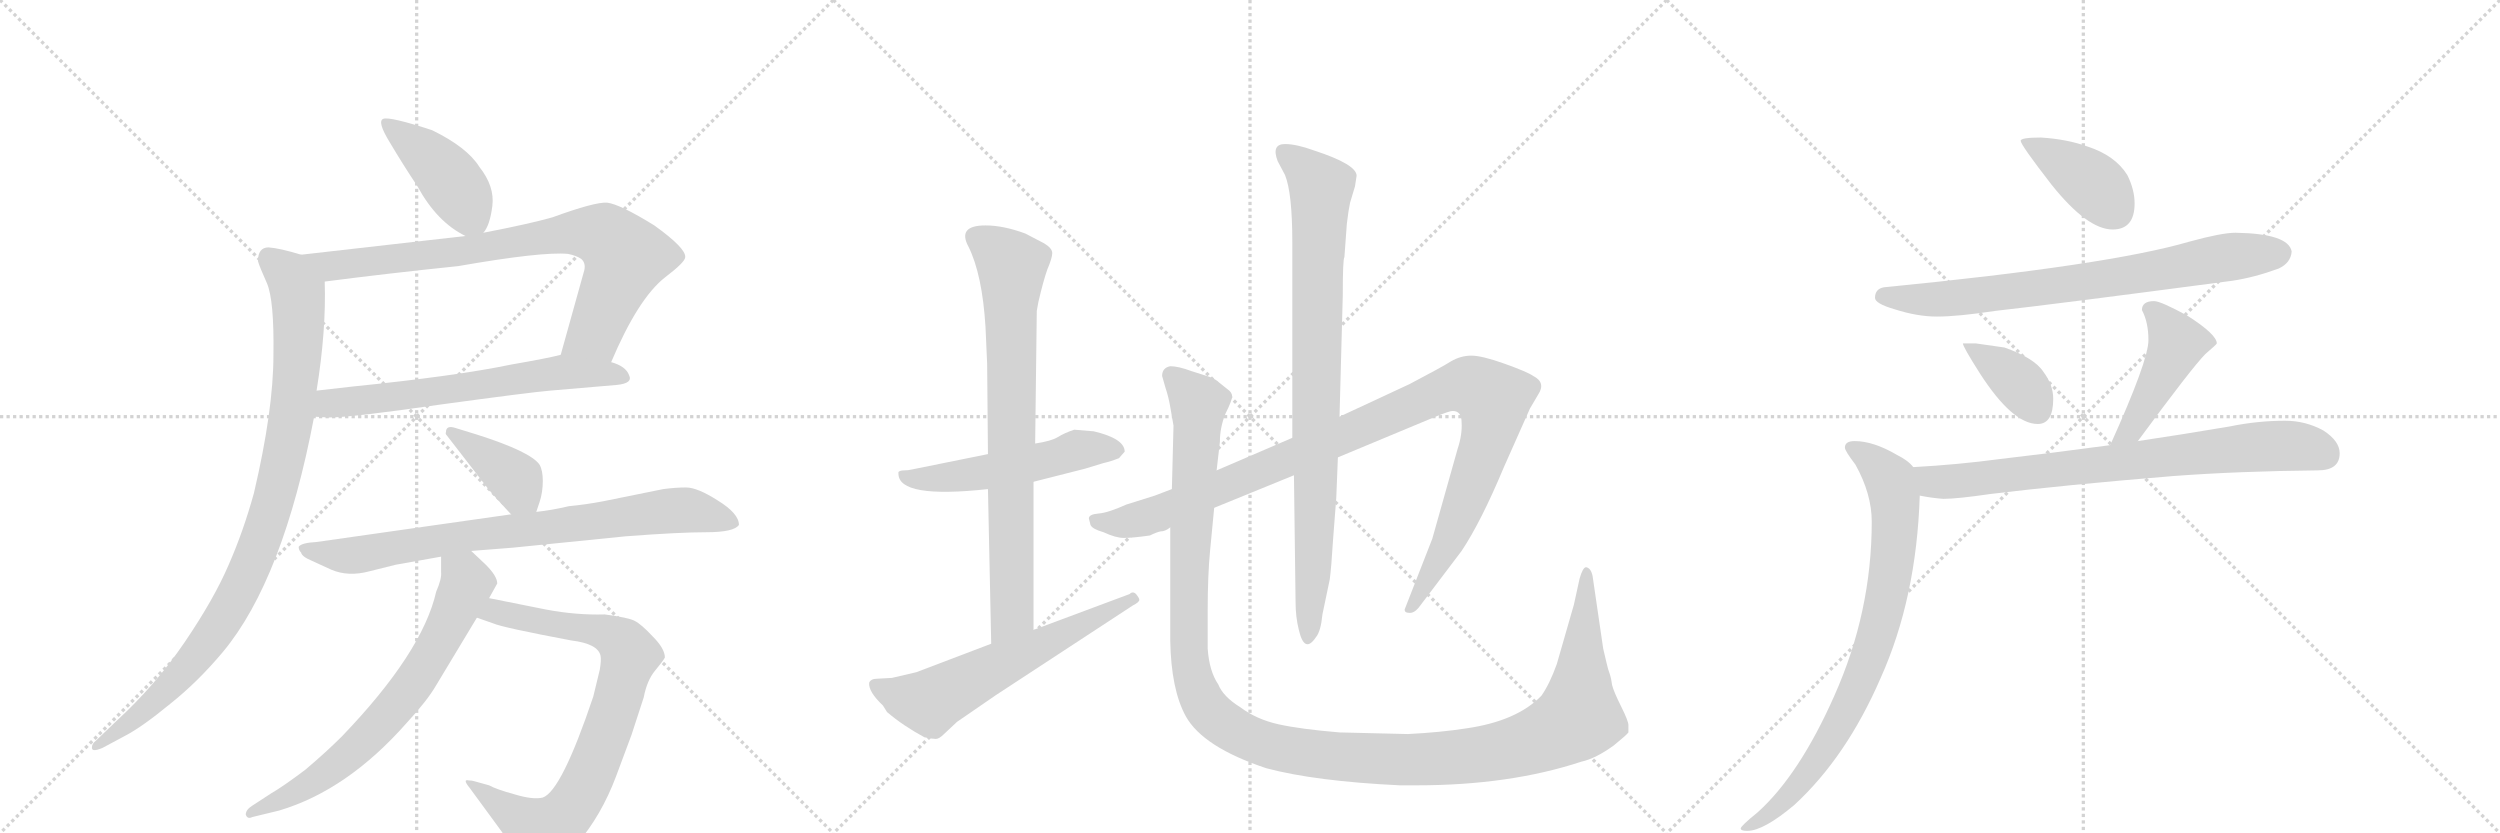 <svg version="1.1" viewBox="0 0 3072 1024" xmlns="http://www.w3.org/2000/svg">
  <g stroke="lightgray" stroke-dasharray="1,1" stroke-width="1" transform="scale(4, 4)">
    <line x1="0" y1="0" x2="256" y2="256"></line>
    <line x1="256" y1="0" x2="0" y2="256"></line>
    <line x1="128" y1="0" x2="128" y2="256"></line>
    <line x1="0" y1="128" x2="256" y2="128"></line>
    <line x1="256" y1="0" x2="512" y2="256"></line>
    <line x1="512" y1="0" x2="256" y2="256"></line>
    <line x1="384" y1="0" x2="384" y2="256"></line>
    <line x1="256" y1="128" x2="512" y2="128"></line>
    <line x1="512" y1="0" x2="768" y2="256"></line>
    <line x1="768" y1="0" x2="512" y2="256"></line>
    <line x1="640" y1="0" x2="640" y2="256"></line>
    <line x1="512" y1="128" x2="768" y2="128"></line>
  </g>
<g transform="scale(1, -1) translate(0, -850)">
   <style type="text/css">
    @keyframes keyframes0 {
      from {
       stroke: black;
       stroke-dashoffset: 426;
       stroke-width: 128;
       }
       58% {
       animation-timing-function: step-end;
       stroke: black;
       stroke-dashoffset: 0;
       stroke-width: 128;
       }
       to {
       stroke: black;
       stroke-width: 1024;
       }
       }
       #make-me-a-hanzi-animation-0 {
         animation: keyframes0 0.597s both;
         animation-delay: 0s;
         animation-timing-function: linear;
       }
    @keyframes keyframes1 {
      from {
       stroke: black;
       stroke-dashoffset: 801;
       stroke-width: 128;
       }
       72% {
       animation-timing-function: step-end;
       stroke: black;
       stroke-dashoffset: 0;
       stroke-width: 128;
       }
       to {
       stroke: black;
       stroke-width: 1024;
       }
       }
       #make-me-a-hanzi-animation-1 {
         animation: keyframes1 0.902s both;
         animation-delay: 0.597s;
         animation-timing-function: linear;
       }
    @keyframes keyframes2 {
      from {
       stroke: black;
       stroke-dashoffset: 634;
       stroke-width: 128;
       }
       67% {
       animation-timing-function: step-end;
       stroke: black;
       stroke-dashoffset: 0;
       stroke-width: 128;
       }
       to {
       stroke: black;
       stroke-width: 1024;
       }
       }
       #make-me-a-hanzi-animation-2 {
         animation: keyframes2 0.766s both;
         animation-delay: 1.499s;
         animation-timing-function: linear;
       }
    @keyframes keyframes3 {
      from {
       stroke: black;
       stroke-dashoffset: 950;
       stroke-width: 128;
       }
       76% {
       animation-timing-function: step-end;
       stroke: black;
       stroke-dashoffset: 0;
       stroke-width: 128;
       }
       to {
       stroke: black;
       stroke-width: 1024;
       }
       }
       #make-me-a-hanzi-animation-3 {
         animation: keyframes3 1.023s both;
         animation-delay: 2.264s;
         animation-timing-function: linear;
       }
    @keyframes keyframes4 {
      from {
       stroke: black;
       stroke-dashoffset: 388;
       stroke-width: 128;
       }
       56% {
       animation-timing-function: step-end;
       stroke: black;
       stroke-dashoffset: 0;
       stroke-width: 128;
       }
       to {
       stroke: black;
       stroke-width: 1024;
       }
       }
       #make-me-a-hanzi-animation-4 {
         animation: keyframes4 0.566s both;
         animation-delay: 3.288s;
         animation-timing-function: linear;
       }
    @keyframes keyframes5 {
      from {
       stroke: black;
       stroke-dashoffset: 790;
       stroke-width: 128;
       }
       72% {
       animation-timing-function: step-end;
       stroke: black;
       stroke-dashoffset: 0;
       stroke-width: 128;
       }
       to {
       stroke: black;
       stroke-width: 1024;
       }
       }
       #make-me-a-hanzi-animation-5 {
         animation: keyframes5 0.893s both;
         animation-delay: 3.853s;
         animation-timing-function: linear;
       }
    @keyframes keyframes6 {
      from {
       stroke: black;
       stroke-dashoffset: 806;
       stroke-width: 128;
       }
       72% {
       animation-timing-function: step-end;
       stroke: black;
       stroke-dashoffset: 0;
       stroke-width: 128;
       }
       to {
       stroke: black;
       stroke-width: 1024;
       }
       }
       #make-me-a-hanzi-animation-6 {
         animation: keyframes6 0.906s both;
         animation-delay: 4.746s;
         animation-timing-function: linear;
       }
    @keyframes keyframes7 {
      from {
       stroke: black;
       stroke-dashoffset: 692;
       stroke-width: 128;
       }
       69% {
       animation-timing-function: step-end;
       stroke: black;
       stroke-dashoffset: 0;
       stroke-width: 128;
       }
       to {
       stroke: black;
       stroke-width: 1024;
       }
       }
       #make-me-a-hanzi-animation-7 {
         animation: keyframes7 0.813s both;
         animation-delay: 5.652s;
         animation-timing-function: linear;
       }
    @keyframes keyframes8 {
      from {
       stroke: black;
       stroke-dashoffset: 526;
       stroke-width: 128;
       }
       63% {
       animation-timing-function: step-end;
       stroke: black;
       stroke-dashoffset: 0;
       stroke-width: 128;
       }
       to {
       stroke: black;
       stroke-width: 1024;
       }
       }
       #make-me-a-hanzi-animation-8 {
         animation: keyframes8 0.678s both;
         animation-delay: 6.465s;
         animation-timing-function: linear;
       }
    @keyframes keyframes9 {
      from {
       stroke: black;
       stroke-dashoffset: 773;
       stroke-width: 128;
       }
       72% {
       animation-timing-function: step-end;
       stroke: black;
       stroke-dashoffset: 0;
       stroke-width: 128;
       }
       to {
       stroke: black;
       stroke-width: 1024;
       }
       }
       #make-me-a-hanzi-animation-9 {
         animation: keyframes9 0.879s both;
         animation-delay: 7.143s;
         animation-timing-function: linear;
       }
    @keyframes keyframes10 {
      from {
       stroke: black;
       stroke-dashoffset: 606;
       stroke-width: 128;
       }
       66% {
       animation-timing-function: step-end;
       stroke: black;
       stroke-dashoffset: 0;
       stroke-width: 128;
       }
       to {
       stroke: black;
       stroke-width: 1024;
       }
       }
       #make-me-a-hanzi-animation-10 {
         animation: keyframes10 0.743s both;
         animation-delay: 8.022s;
         animation-timing-function: linear;
       }
    @keyframes keyframes11 {
      from {
       stroke: black;
       stroke-dashoffset: 1058;
       stroke-width: 128;
       }
       77% {
       animation-timing-function: step-end;
       stroke: black;
       stroke-dashoffset: 0;
       stroke-width: 128;
       }
       to {
       stroke: black;
       stroke-width: 1024;
       }
       }
       #make-me-a-hanzi-animation-11 {
         animation: keyframes11 1.111s both;
         animation-delay: 8.766s;
         animation-timing-function: linear;
       }
    @keyframes keyframes12 {
      from {
       stroke: black;
       stroke-dashoffset: 867;
       stroke-width: 128;
       }
       74% {
       animation-timing-function: step-end;
       stroke: black;
       stroke-dashoffset: 0;
       stroke-width: 128;
       }
       to {
       stroke: black;
       stroke-width: 1024;
       }
       }
       #make-me-a-hanzi-animation-12 {
         animation: keyframes12 0.956s both;
         animation-delay: 9.877s;
         animation-timing-function: linear;
       }
    @keyframes keyframes13 {
      from {
       stroke: black;
       stroke-dashoffset: 1338;
       stroke-width: 128;
       }
       81% {
       animation-timing-function: step-end;
       stroke: black;
       stroke-dashoffset: 0;
       stroke-width: 128;
       }
       to {
       stroke: black;
       stroke-width: 1024;
       }
       }
       #make-me-a-hanzi-animation-13 {
         animation: keyframes13 1.339s both;
         animation-delay: 10.832s;
         animation-timing-function: linear;
       }
    @keyframes keyframes14 {
      from {
       stroke: black;
       stroke-dashoffset: 398;
       stroke-width: 128;
       }
       56% {
       animation-timing-function: step-end;
       stroke: black;
       stroke-dashoffset: 0;
       stroke-width: 128;
       }
       to {
       stroke: black;
       stroke-width: 1024;
       }
       }
       #make-me-a-hanzi-animation-14 {
         animation: keyframes14 0.574s both;
         animation-delay: 12.171s;
         animation-timing-function: linear;
       }
    @keyframes keyframes15 {
      from {
       stroke: black;
       stroke-dashoffset: 749;
       stroke-width: 128;
       }
       71% {
       animation-timing-function: step-end;
       stroke: black;
       stroke-dashoffset: 0;
       stroke-width: 128;
       }
       to {
       stroke: black;
       stroke-width: 1024;
       }
       }
       #make-me-a-hanzi-animation-15 {
         animation: keyframes15 0.86s both;
         animation-delay: 12.745s;
         animation-timing-function: linear;
       }
    @keyframes keyframes16 {
      from {
       stroke: black;
       stroke-dashoffset: 377;
       stroke-width: 128;
       }
       55% {
       animation-timing-function: step-end;
       stroke: black;
       stroke-dashoffset: 0;
       stroke-width: 128;
       }
       to {
       stroke: black;
       stroke-width: 1024;
       }
       }
       #make-me-a-hanzi-animation-16 {
         animation: keyframes16 0.557s both;
         animation-delay: 13.604s;
         animation-timing-function: linear;
       }
    @keyframes keyframes17 {
      from {
       stroke: black;
       stroke-dashoffset: 438;
       stroke-width: 128;
       }
       59% {
       animation-timing-function: step-end;
       stroke: black;
       stroke-dashoffset: 0;
       stroke-width: 128;
       }
       to {
       stroke: black;
       stroke-width: 1024;
       }
       }
       #make-me-a-hanzi-animation-17 {
         animation: keyframes17 0.606s both;
         animation-delay: 14.161s;
         animation-timing-function: linear;
       }
    @keyframes keyframes18 {
      from {
       stroke: black;
       stroke-dashoffset: 763;
       stroke-width: 128;
       }
       71% {
       animation-timing-function: step-end;
       stroke: black;
       stroke-dashoffset: 0;
       stroke-width: 128;
       }
       to {
       stroke: black;
       stroke-width: 1024;
       }
       }
       #make-me-a-hanzi-animation-18 {
         animation: keyframes18 0.871s both;
         animation-delay: 14.768s;
         animation-timing-function: linear;
       }
    @keyframes keyframes19 {
      from {
       stroke: black;
       stroke-dashoffset: 805;
       stroke-width: 128;
       }
       72% {
       animation-timing-function: step-end;
       stroke: black;
       stroke-dashoffset: 0;
       stroke-width: 128;
       }
       to {
       stroke: black;
       stroke-width: 1024;
       }
       }
       #make-me-a-hanzi-animation-19 {
         animation: keyframes19 0.905s both;
         animation-delay: 15.639s;
         animation-timing-function: linear;
       }
</style>
<path d="M 594 564 Q 602 573 605 597 Q 608 621 589 645 Q 574 669 531 690 Q 479 707 471 704 Q 463 701 479 675 Q 495 648 513 621 Q 537 577 572 560 C 586 553 586 553 594 564 Z" fill="lightgray"></path> 
<path d="M 751 405 Q 784 483 817 509 Q 842 528 842 534 Q 843 545 804 573 Q 762 599 746 601 Q 731 602 679 583 Q 651 575 594 564 L 572 560 L 370 537 C 340 534 369 500 399 504 Q 476 514 563 523 Q 666 541 698 538 Q 708 536 714 532 Q 720 527 718 518 L 689 414 C 681 385 739 378 751 405 Z" fill="lightgray"></path> 
<path d="M 386 338 L 404 337 Q 432 337 542 353 Q 652 368 676 370 L 758 377 Q 778 379 773 389 Q 769 400 751 405 L 689 414 Q 674 410 628 402 Q 561 388 433 375 L 389 370 C 359 367 356 340 386 338 Z" fill="lightgray"></path> 
<path d="M 317 529 Q 319 522 328 502 Q 337 481 336 414 Q 336 346 312 244 Q 299 197 281 156 Q 263 114 227 61 Q 191 8 143 -36 L 118 -60 Q 113 -64 113 -68 Q 112 -75 126 -69 L 154 -54 Q 175 -43 209 -15 Q 243 12 274 49 Q 348 138 386 338 L 389 370 Q 401 444 399 504 C 399 529 399 529 370 537 Q 344 545 330 546 Q 317 546 317 529 Z" fill="lightgray"></path> 
<path d="M 659 221 L 663 233 Q 667 245 667 259 Q 667 272 663 279 Q 652 295 586 316 L 560 324 Q 548 328 548 319 Q 547 317 549 315 L 597 253 Q 601 247 628 218 C 648 196 650 194 659 221 Z" fill="lightgray"></path> 
<path d="M 579 173 L 630 177 L 769 191 Q 835 196 868 196 Q 902 196 908 205 Q 908 219 882 235 Q 857 251 843 251 Q 830 251 815 249 L 741 234 Q 720 230 699 228 Q 678 223 659 221 L 628 218 L 389 184 Q 370 183 367 178 Q 367 174 370 171 Q 371 166 383 161 L 407 150 Q 428 141 454 148 L 486 156 L 542 166 L 579 173 Z" fill="lightgray"></path> 
<path d="M 577 -118 L 610 -163 Q 617 -172 623 -182 L 633 -202 Q 638 -212 642 -215 Q 654 -222 673 -213 Q 692 -205 709 -187 Q 739 -152 757 -104 L 776 -53 L 791 -7 Q 795 14 805 26 Q 815 38 817 42 Q 817 53 802 68 Q 788 83 780 87 Q 773 91 743 95 Q 708 94 671 101 L 601 115 C 572 121 558 101 586 91 L 606 84 Q 617 79 702 63 Q 735 59 738 44 Q 739 39 737 27 L 729 -6 Q 690 -122 667 -130 Q 655 -133 632 -126 Q 610 -120 601 -115 L 583 -110 Q 580 -109 576 -109 Q 568 -107 577 -118 Z" fill="lightgray"></path> 
<path d="M 601 115 L 611 133 Q 611 142 597 156 L 579 173 C 557 194 542 196 542 166 L 542 147 Q 543 139 536 123 Q 519 48 420 -55 Q 401 -74 375 -96 Q 347 -117 333 -125 L 310 -140 Q 302 -145 302 -151 Q 304 -157 310 -154 L 343 -146 Q 427 -121 500 -38 Q 525 -11 536 8 L 586 91 L 601 115 Z" fill="lightgray"></path> 
<path d="M 1344 320 L 1320 322 Q 1308 318 1300 313 Q 1292 308 1272 305 L 1214 292 L 1120 273 Q 1116 272 1111 272 Q 1106 272 1104 270 L 1104 268 Q 1104 237 1214 249 L 1270 258 L 1333 274 L 1356 281 Q 1365 283 1375 287 L 1382 295 Q 1382 311 1344 320 Z" fill="lightgray"></path> 
<path d="M 1272 305 L 1274 468 L 1276 479 Q 1282 505 1287 519 Q 1293 533 1293 539 Q 1293 545 1283 551 L 1260 563 Q 1233 573 1211 573 Q 1176 573 1190 547 Q 1207 513 1211 448 L 1213 403 L 1214 292 L 1214 249 L 1218 59 C 1219 29 1270 46 1270 76 L 1270 258 L 1272 305 Z" fill="lightgray"></path> 
<path d="M 1218 59 L 1126 24 L 1096 17 L 1078 16 Q 1070 16 1068 11 Q 1067 0 1085 -17 L 1090 -25 Q 1110 -42 1136 -56 Q 1146 -58 1150 -58 Q 1154 -58 1160 -52 L 1176 -37 L 1224 -4 L 1392 106 Q 1400 110 1400 113 Q 1400 115 1396 120 Q 1392 124 1388 120 L 1270 76 L 1218 59 Z" fill="lightgray"></path> 
<path d="M 1440 249 L 1419 241 L 1384 230 Q 1362 220 1350 219 Q 1338 218 1338 213 L 1340 205 Q 1342 200 1356 196 Q 1371 189 1381 189 Q 1392 189 1413 192 Q 1421 196 1426 197 Q 1432 197 1438 202 L 1492 226 L 1590 266 L 1644 288 L 1764 338 Q 1781 345 1785 345 Q 1796 345 1796 331 Q 1797 316 1791 298 L 1760 188 L 1726 101 Q 1726 97 1731 97 Q 1737 96 1743 103 L 1796 173 Q 1820 209 1848 276 L 1880 348 L 1890 365 Q 1900 380 1884 388 Q 1877 393 1849 403 Q 1821 413 1808 413 Q 1795 413 1783 406 Q 1772 399 1732 378 L 1646 338 L 1588 312 L 1495 272 L 1440 249 Z" fill="lightgray"></path> 
<path d="M 1590 266 L 1592 110 Q 1592 92 1596 76 Q 1603 46 1617 67 Q 1623 74 1625 95 L 1634 138 Q 1636 153 1638 186 L 1642 238 L 1644 288 L 1646 338 L 1650 487 Q 1650 532 1652 534 L 1655 575 Q 1657 592 1659 601 L 1665 621 L 1667 634 Q 1667 648 1615 665 Q 1593 673 1579 673 Q 1562 673 1570 652 L 1579 635 Q 1588 613 1588 552 L 1588 312 L 1590 266 Z" fill="lightgray"></path> 
<path d="M 1495 272 L 1499 307 Q 1499 325 1506 342 Q 1514 358 1514 363 Q 1514 368 1508 372 L 1498 380 Q 1494 384 1486 387 L 1464 394 Q 1448 400 1438 400 Q 1428 398 1428 388 L 1432 374 Q 1436 362 1438 350 L 1442 327 L 1440 249 L 1438 202 L 1438 63 Q 1439 3 1457 -30 Q 1478 -68 1556 -94 Q 1616 -110 1720 -115 L 1741 -115 Q 1855 -115 1943 -86 Q 1961 -82 1983 -66 Q 1999 -53 2001 -50 L 2001 -41 Q 2001 -36 1992 -18 Q 1983 0 1981 8 Q 1980 16 1978 22 Q 1976 27 1974 36 L 1970 53 L 1957 142 Q 1955 152 1949 153 Q 1945 153 1941 139 L 1934 107 L 1913 34 Q 1904 9 1894 -5 Q 1864 -36 1802 -45 Q 1770 -50 1730 -52 L 1646 -50 Q 1598 -46 1571 -40 Q 1544 -34 1524 -19 Q 1503 -6 1497 9 Q 1486 25 1484 53 L 1484 100 Q 1484 143 1487 174 L 1492 226 L 1495 272 Z" fill="lightgray"></path> 
<path d="M 2508 681 Q 2483 681 2483 677 Q 2483 672 2521 623 Q 2565 568 2596 568 Q 2623 568 2623 600 Q 2623 617 2614 635 Q 2599 659 2565 670 Q 2540 679 2508 681 Z" fill="lightgray"></path> 
<path d="M 2747 564 Q 2730 564 2690 553 Q 2591 524 2315 497 Q 2304 495 2304 484 Q 2304 477 2328 470 Q 2356 461 2380 461 Q 2406 461 2452 468 Q 2524 476 2743 505 Q 2770 509 2800 520 Q 2815 527 2816 541 Q 2812 563 2747 564 Z" fill="lightgray"></path> 
<path d="M 2428 428 L 2412 428 Q 2412 424 2433 391 Q 2473 329 2504 329 Q 2523 329 2523 360 Q 2523 377 2511 393 Q 2500 410 2463 423 L 2428 428 Z" fill="lightgray"></path> 
<path d="M 2627 308 Q 2694 399 2710 415 Q 2724 427 2724 428 Q 2724 439 2688 462 Q 2655 480 2647 480 Q 2632 480 2632 469 Q 2640 454 2640 432 Q 2640 407 2593 303 C 2581 276 2609 284 2627 308 Z" fill="lightgray"></path> 
<path d="M 2808 333 Q 2774 333 2740 326 Q 2681 316 2627 308 L 2593 303 Q 2519 293 2458 286 Q 2406 279 2351 276 C 2321 274 2329 246 2359 241 Q 2374 238 2388 237 Q 2405 237 2446 243 Q 2536 254 2670 265 Q 2750 271 2848 272 Q 2875 272 2875 293 Q 2875 308 2855 321 Q 2833 333 2808 333 Z" fill="lightgray"></path> 
<path d="M 2351 276 Q 2345 284 2331 291 Q 2302 308 2279 308 Q 2267 308 2267 300 Q 2267 296 2280 279 Q 2300 243 2300 209 Q 2300 98 2254 -5 Q 2211 -102 2160 -148 Q 2139 -165 2139 -168 Q 2139 -171 2147 -171 Q 2167 -171 2205 -139 Q 2269 -80 2311 17 Q 2355 115 2359 241 C 2360 268 2360 268 2351 276 Z" fill="lightgray"></path> 
      <clipPath id="make-me-a-hanzi-clip-0">
      <path d="M 594 564 Q 602 573 605 597 Q 608 621 589 645 Q 574 669 531 690 Q 479 707 471 704 Q 463 701 479 675 Q 495 648 513 621 Q 537 577 572 560 C 586 553 586 553 594 564 Z" fill="lightgray"></path>
      </clipPath>
      <path clip-path="url(#make-me-a-hanzi-clip-0)" d="M 475 699 L 545 640 L 587 574 " fill="none" id="make-me-a-hanzi-animation-0" stroke-dasharray="298 596" stroke-linecap="round"></path>

      <clipPath id="make-me-a-hanzi-clip-1">
      <path d="M 751 405 Q 784 483 817 509 Q 842 528 842 534 Q 843 545 804 573 Q 762 599 746 601 Q 731 602 679 583 Q 651 575 594 564 L 572 560 L 370 537 C 340 534 369 500 399 504 Q 476 514 563 523 Q 666 541 698 538 Q 708 536 714 532 Q 720 527 718 518 L 689 414 C 681 385 739 378 751 405 Z" fill="lightgray"></path>
      </clipPath>
      <path clip-path="url(#make-me-a-hanzi-clip-1)" d="M 378 534 L 406 523 L 571 541 L 697 564 L 744 560 L 767 532 L 762 514 L 731 441 L 698 420 " fill="none" id="make-me-a-hanzi-animation-1" stroke-dasharray="673 1346" stroke-linecap="round"></path>

      <clipPath id="make-me-a-hanzi-clip-2">
      <path d="M 386 338 L 404 337 Q 432 337 542 353 Q 652 368 676 370 L 758 377 Q 778 379 773 389 Q 769 400 751 405 L 689 414 Q 674 410 628 402 Q 561 388 433 375 L 389 370 C 359 367 356 340 386 338 Z" fill="lightgray"></path>
      </clipPath>
      <path clip-path="url(#make-me-a-hanzi-clip-2)" d="M 391 343 L 413 356 L 552 370 L 689 393 L 763 387 " fill="none" id="make-me-a-hanzi-animation-2" stroke-dasharray="506 1012" stroke-linecap="round"></path>

      <clipPath id="make-me-a-hanzi-clip-3">
      <path d="M 317 529 Q 319 522 328 502 Q 337 481 336 414 Q 336 346 312 244 Q 299 197 281 156 Q 263 114 227 61 Q 191 8 143 -36 L 118 -60 Q 113 -64 113 -68 Q 112 -75 126 -69 L 154 -54 Q 175 -43 209 -15 Q 243 12 274 49 Q 348 138 386 338 L 389 370 Q 401 444 399 504 C 399 529 399 529 370 537 Q 344 545 330 546 Q 317 546 317 529 Z" fill="lightgray"></path>
      </clipPath>
      <path clip-path="url(#make-me-a-hanzi-clip-3)" d="M 330 532 L 354 513 L 366 491 L 367 443 L 351 296 L 324 196 L 291 118 L 260 68 L 193 -9 L 120 -67 " fill="none" id="make-me-a-hanzi-animation-3" stroke-dasharray="822 1644" stroke-linecap="round"></path>

      <clipPath id="make-me-a-hanzi-clip-4">
      <path d="M 659 221 L 663 233 Q 667 245 667 259 Q 667 272 663 279 Q 652 295 586 316 L 560 324 Q 548 328 548 319 Q 547 317 549 315 L 597 253 Q 601 247 628 218 C 648 196 650 194 659 221 Z" fill="lightgray"></path>
      </clipPath>
      <path clip-path="url(#make-me-a-hanzi-clip-4)" d="M 555 319 L 634 261 L 650 231 " fill="none" id="make-me-a-hanzi-animation-4" stroke-dasharray="260 520" stroke-linecap="round"></path>

      <clipPath id="make-me-a-hanzi-clip-5">
      <path d="M 579 173 L 630 177 L 769 191 Q 835 196 868 196 Q 902 196 908 205 Q 908 219 882 235 Q 857 251 843 251 Q 830 251 815 249 L 741 234 Q 720 230 699 228 Q 678 223 659 221 L 628 218 L 389 184 Q 370 183 367 178 Q 367 174 370 171 Q 371 166 383 161 L 407 150 Q 428 141 454 148 L 486 156 L 542 166 L 579 173 Z" fill="lightgray"></path>
      </clipPath>
      <path clip-path="url(#make-me-a-hanzi-clip-5)" d="M 373 176 L 442 168 L 578 193 L 837 223 L 901 208 " fill="none" id="make-me-a-hanzi-animation-5" stroke-dasharray="662 1324" stroke-linecap="round"></path>

      <clipPath id="make-me-a-hanzi-clip-6">
      <path d="M 577 -118 L 610 -163 Q 617 -172 623 -182 L 633 -202 Q 638 -212 642 -215 Q 654 -222 673 -213 Q 692 -205 709 -187 Q 739 -152 757 -104 L 776 -53 L 791 -7 Q 795 14 805 26 Q 815 38 817 42 Q 817 53 802 68 Q 788 83 780 87 Q 773 91 743 95 Q 708 94 671 101 L 601 115 C 572 121 558 101 586 91 L 606 84 Q 617 79 702 63 Q 735 59 738 44 Q 739 39 737 27 L 729 -6 Q 690 -122 667 -130 Q 655 -133 632 -126 Q 610 -120 601 -115 L 583 -110 Q 580 -109 576 -109 Q 568 -107 577 -118 Z" fill="lightgray"></path>
      </clipPath>
      <path clip-path="url(#make-me-a-hanzi-clip-6)" d="M 593 95 L 608 99 L 748 71 L 767 58 L 774 45 L 726 -101 L 687 -159 L 664 -172 L 579 -113 " fill="none" id="make-me-a-hanzi-animation-6" stroke-dasharray="678 1356" stroke-linecap="round"></path>

      <clipPath id="make-me-a-hanzi-clip-7">
      <path d="M 601 115 L 611 133 Q 611 142 597 156 L 579 173 C 557 194 542 196 542 166 L 542 147 Q 543 139 536 123 Q 519 48 420 -55 Q 401 -74 375 -96 Q 347 -117 333 -125 L 310 -140 Q 302 -145 302 -151 Q 304 -157 310 -154 L 343 -146 Q 427 -121 500 -38 Q 525 -11 536 8 L 586 91 L 601 115 Z" fill="lightgray"></path>
      </clipPath>
      <path clip-path="url(#make-me-a-hanzi-clip-7)" d="M 549 161 L 574 133 L 526 38 L 498 -4 L 454 -54 L 384 -112 L 308 -147 " fill="none" id="make-me-a-hanzi-animation-7" stroke-dasharray="564 1128" stroke-linecap="round"></path>

      <clipPath id="make-me-a-hanzi-clip-8">
      <path d="M 1344 320 L 1320 322 Q 1308 318 1300 313 Q 1292 308 1272 305 L 1214 292 L 1120 273 Q 1116 272 1111 272 Q 1106 272 1104 270 L 1104 268 Q 1104 237 1214 249 L 1270 258 L 1333 274 L 1356 281 Q 1365 283 1375 287 L 1382 295 Q 1382 311 1344 320 Z" fill="lightgray"></path>
      </clipPath>
      <path clip-path="url(#make-me-a-hanzi-clip-8)" d="M 1108 269 L 1122 261 L 1172 263 L 1336 299 L 1372 297 " fill="none" id="make-me-a-hanzi-animation-8" stroke-dasharray="398 796" stroke-linecap="round"></path>

      <clipPath id="make-me-a-hanzi-clip-9">
      <path d="M 1272 305 L 1274 468 L 1276 479 Q 1282 505 1287 519 Q 1293 533 1293 539 Q 1293 545 1283 551 L 1260 563 Q 1233 573 1211 573 Q 1176 573 1190 547 Q 1207 513 1211 448 L 1213 403 L 1214 292 L 1214 249 L 1218 59 C 1219 29 1270 46 1270 76 L 1270 258 L 1272 305 Z" fill="lightgray"></path>
      </clipPath>
      <path clip-path="url(#make-me-a-hanzi-clip-9)" d="M 1200 557 L 1243 523 L 1244 99 L 1223 67 " fill="none" id="make-me-a-hanzi-animation-9" stroke-dasharray="645 1290" stroke-linecap="round"></path>

      <clipPath id="make-me-a-hanzi-clip-10">
      <path d="M 1218 59 L 1126 24 L 1096 17 L 1078 16 Q 1070 16 1068 11 Q 1067 0 1085 -17 L 1090 -25 Q 1110 -42 1136 -56 Q 1146 -58 1150 -58 Q 1154 -58 1160 -52 L 1176 -37 L 1224 -4 L 1392 106 Q 1400 110 1400 113 Q 1400 115 1396 120 Q 1392 124 1388 120 L 1270 76 L 1218 59 Z" fill="lightgray"></path>
      </clipPath>
      <path clip-path="url(#make-me-a-hanzi-clip-10)" d="M 1076 8 L 1109 -6 L 1145 -12 L 1393 113 " fill="none" id="make-me-a-hanzi-animation-10" stroke-dasharray="478 956" stroke-linecap="round"></path>

      <clipPath id="make-me-a-hanzi-clip-11">
      <path d="M 1440 249 L 1419 241 L 1384 230 Q 1362 220 1350 219 Q 1338 218 1338 213 L 1340 205 Q 1342 200 1356 196 Q 1371 189 1381 189 Q 1392 189 1413 192 Q 1421 196 1426 197 Q 1432 197 1438 202 L 1492 226 L 1590 266 L 1644 288 L 1764 338 Q 1781 345 1785 345 Q 1796 345 1796 331 Q 1797 316 1791 298 L 1760 188 L 1726 101 Q 1726 97 1731 97 Q 1737 96 1743 103 L 1796 173 Q 1820 209 1848 276 L 1880 348 L 1890 365 Q 1900 380 1884 388 Q 1877 393 1849 403 Q 1821 413 1808 413 Q 1795 413 1783 406 Q 1772 399 1732 378 L 1646 338 L 1588 312 L 1495 272 L 1440 249 Z" fill="lightgray"></path>
      </clipPath>
      <path clip-path="url(#make-me-a-hanzi-clip-11)" d="M 1347 211 L 1378 207 L 1424 219 L 1770 369 L 1796 376 L 1816 373 L 1836 359 L 1828 310 L 1777 178 L 1734 106 " fill="none" id="make-me-a-hanzi-animation-11" stroke-dasharray="930 1860" stroke-linecap="round"></path>

      <clipPath id="make-me-a-hanzi-clip-12">
      <path d="M 1590 266 L 1592 110 Q 1592 92 1596 76 Q 1603 46 1617 67 Q 1623 74 1625 95 L 1634 138 Q 1636 153 1638 186 L 1642 238 L 1644 288 L 1646 338 L 1650 487 Q 1650 532 1652 534 L 1655 575 Q 1657 592 1659 601 L 1665 621 L 1667 634 Q 1667 648 1615 665 Q 1593 673 1579 673 Q 1562 673 1570 652 L 1579 635 Q 1588 613 1588 552 L 1588 312 L 1590 266 Z" fill="lightgray"></path>
      </clipPath>
      <path clip-path="url(#make-me-a-hanzi-clip-12)" d="M 1578 661 L 1623 620 L 1614 154 L 1606 70 " fill="none" id="make-me-a-hanzi-animation-12" stroke-dasharray="739 1478" stroke-linecap="round"></path>

      <clipPath id="make-me-a-hanzi-clip-13">
      <path d="M 1495 272 L 1499 307 Q 1499 325 1506 342 Q 1514 358 1514 363 Q 1514 368 1508 372 L 1498 380 Q 1494 384 1486 387 L 1464 394 Q 1448 400 1438 400 Q 1428 398 1428 388 L 1432 374 Q 1436 362 1438 350 L 1442 327 L 1440 249 L 1438 202 L 1438 63 Q 1439 3 1457 -30 Q 1478 -68 1556 -94 Q 1616 -110 1720 -115 L 1741 -115 Q 1855 -115 1943 -86 Q 1961 -82 1983 -66 Q 1999 -53 2001 -50 L 2001 -41 Q 2001 -36 1992 -18 Q 1983 0 1981 8 Q 1980 16 1978 22 Q 1976 27 1974 36 L 1970 53 L 1957 142 Q 1955 152 1949 153 Q 1945 153 1941 139 L 1934 107 L 1913 34 Q 1904 9 1894 -5 Q 1864 -36 1802 -45 Q 1770 -50 1730 -52 L 1646 -50 Q 1598 -46 1571 -40 Q 1544 -34 1524 -19 Q 1503 -6 1497 9 Q 1486 25 1484 53 L 1484 100 Q 1484 143 1487 174 L 1492 226 L 1495 272 Z" fill="lightgray"></path>
      </clipPath>
      <path clip-path="url(#make-me-a-hanzi-clip-13)" d="M 1442 386 L 1473 354 L 1461 163 L 1460 54 L 1465 22 L 1478 -13 L 1494 -32 L 1542 -60 L 1646 -80 L 1766 -83 L 1843 -73 L 1910 -50 L 1940 -31 L 1951 146 " fill="none" id="make-me-a-hanzi-animation-13" stroke-dasharray="1210 2420" stroke-linecap="round"></path>

      <clipPath id="make-me-a-hanzi-clip-14">
      <path d="M 2508 681 Q 2483 681 2483 677 Q 2483 672 2521 623 Q 2565 568 2596 568 Q 2623 568 2623 600 Q 2623 617 2614 635 Q 2599 659 2565 670 Q 2540 679 2508 681 Z" fill="lightgray"></path>
      </clipPath>
      <path clip-path="url(#make-me-a-hanzi-clip-14)" d="M 2487 676 L 2560 634 L 2598 591 " fill="none" id="make-me-a-hanzi-animation-14" stroke-dasharray="270 540" stroke-linecap="round"></path>

      <clipPath id="make-me-a-hanzi-clip-15">
      <path d="M 2747 564 Q 2730 564 2690 553 Q 2591 524 2315 497 Q 2304 495 2304 484 Q 2304 477 2328 470 Q 2356 461 2380 461 Q 2406 461 2452 468 Q 2524 476 2743 505 Q 2770 509 2800 520 Q 2815 527 2816 541 Q 2812 563 2747 564 Z" fill="lightgray"></path>
      </clipPath>
      <path clip-path="url(#make-me-a-hanzi-clip-15)" d="M 2313 486 L 2409 484 L 2608 510 L 2735 534 L 2802 539 " fill="none" id="make-me-a-hanzi-animation-15" stroke-dasharray="621 1242" stroke-linecap="round"></path>

      <clipPath id="make-me-a-hanzi-clip-16">
      <path d="M 2428 428 L 2412 428 Q 2412 424 2433 391 Q 2473 329 2504 329 Q 2523 329 2523 360 Q 2523 377 2511 393 Q 2500 410 2463 423 L 2428 428 Z" fill="lightgray"></path>
      </clipPath>
      <path clip-path="url(#make-me-a-hanzi-clip-16)" d="M 2416 426 L 2484 377 L 2504 346 " fill="none" id="make-me-a-hanzi-animation-16" stroke-dasharray="249 498" stroke-linecap="round"></path>

      <clipPath id="make-me-a-hanzi-clip-17">
      <path d="M 2627 308 Q 2694 399 2710 415 Q 2724 427 2724 428 Q 2724 439 2688 462 Q 2655 480 2647 480 Q 2632 480 2632 469 Q 2640 454 2640 432 Q 2640 407 2593 303 C 2581 276 2609 284 2627 308 Z" fill="lightgray"></path>
      </clipPath>
      <path clip-path="url(#make-me-a-hanzi-clip-17)" d="M 2644 469 L 2674 426 L 2622 327 L 2609 315 " fill="none" id="make-me-a-hanzi-animation-17" stroke-dasharray="310 620" stroke-linecap="round"></path>

      <clipPath id="make-me-a-hanzi-clip-18">
      <path d="M 2808 333 Q 2774 333 2740 326 Q 2681 316 2627 308 L 2593 303 Q 2519 293 2458 286 Q 2406 279 2351 276 C 2321 274 2329 246 2359 241 Q 2374 238 2388 237 Q 2405 237 2446 243 Q 2536 254 2670 265 Q 2750 271 2848 272 Q 2875 272 2875 293 Q 2875 308 2855 321 Q 2833 333 2808 333 Z" fill="lightgray"></path>
      </clipPath>
      <path clip-path="url(#make-me-a-hanzi-clip-18)" d="M 2359 272 L 2383 257 L 2789 302 L 2829 301 L 2857 291 " fill="none" id="make-me-a-hanzi-animation-18" stroke-dasharray="635 1270" stroke-linecap="round"></path>

      <clipPath id="make-me-a-hanzi-clip-19">
      <path d="M 2351 276 Q 2345 284 2331 291 Q 2302 308 2279 308 Q 2267 308 2267 300 Q 2267 296 2280 279 Q 2300 243 2300 209 Q 2300 98 2254 -5 Q 2211 -102 2160 -148 Q 2139 -165 2139 -168 Q 2139 -171 2147 -171 Q 2167 -171 2205 -139 Q 2269 -80 2311 17 Q 2355 115 2359 241 C 2360 268 2360 268 2351 276 Z" fill="lightgray"></path>
      </clipPath>
      <path clip-path="url(#make-me-a-hanzi-clip-19)" d="M 2276 300 L 2312 273 L 2323 260 L 2328 240 L 2325 157 L 2314 99 L 2294 32 L 2245 -67 L 2191 -136 L 2144 -167 " fill="none" id="make-me-a-hanzi-animation-19" stroke-dasharray="677 1354" stroke-linecap="round"></path>

</g>
</svg>

